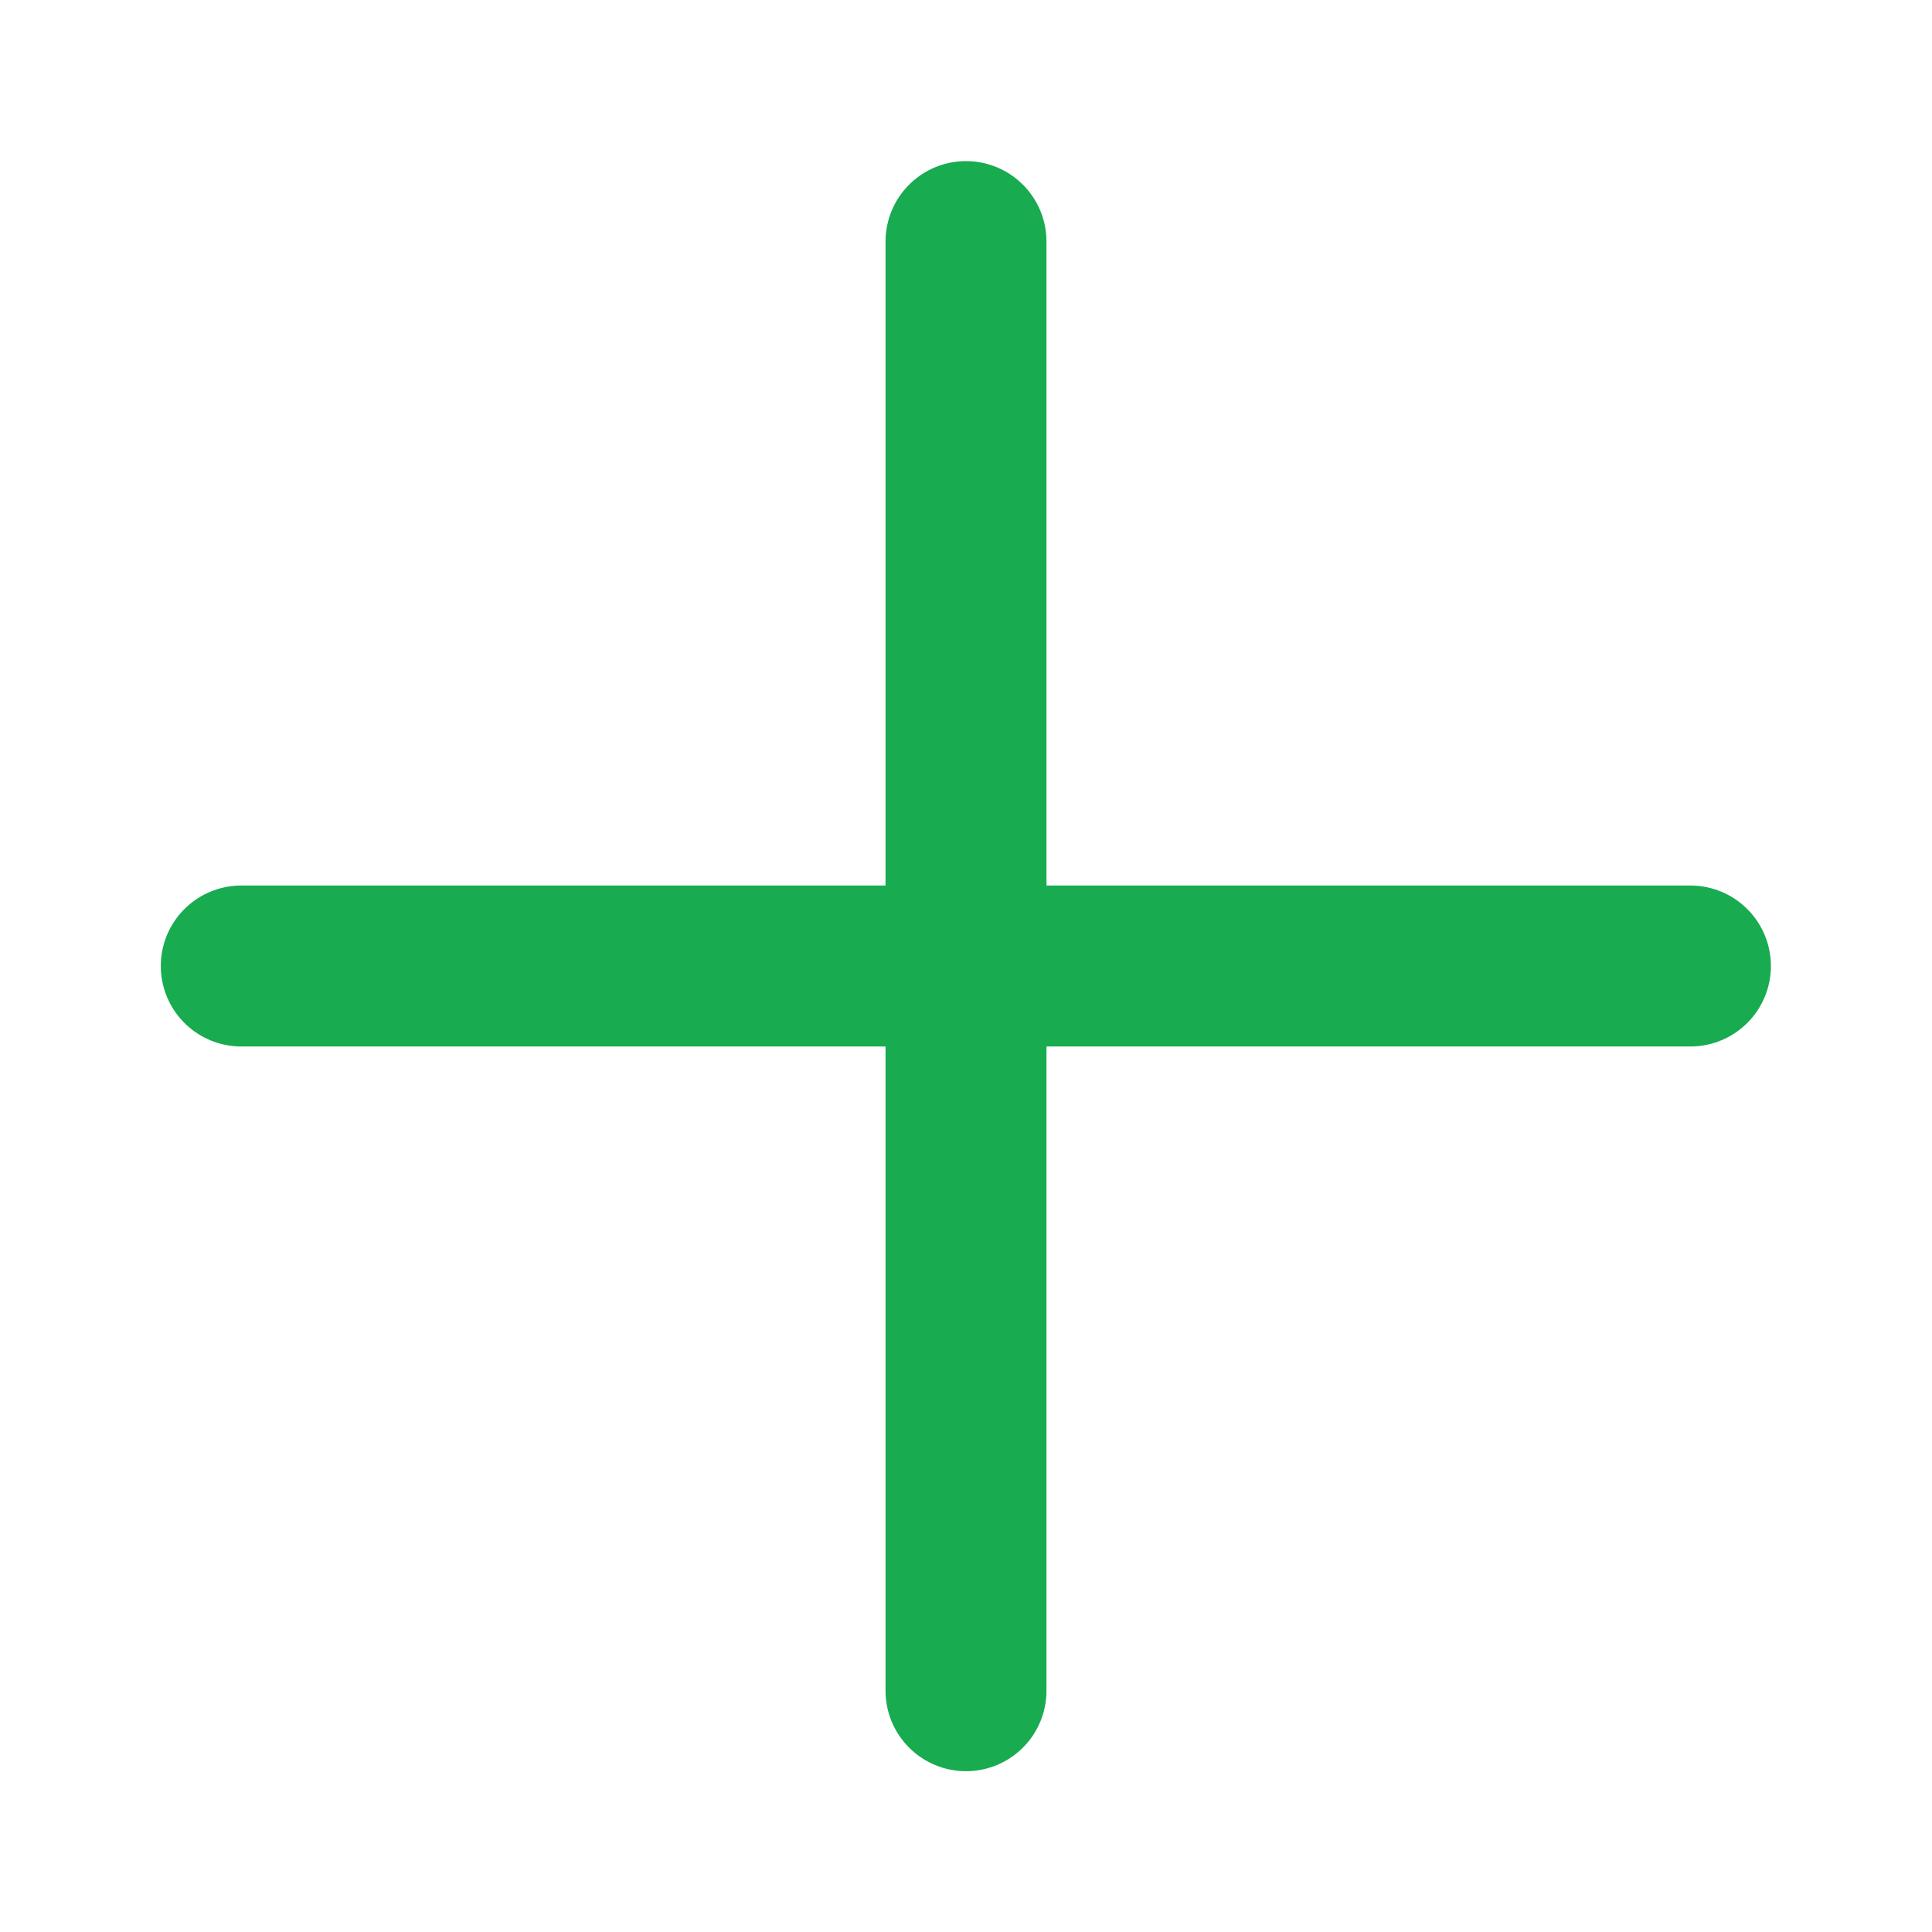 <svg width="24" height="24" version="1.1" viewBox="0 0 6.35 6.35" xmlns="http://www.w3.org/2000/svg"><g fill="none" stroke="#18ab50" stroke-linecap="round" stroke-linejoin="round" stroke-width=".529"><path d="m3.175 0.794v4.763"/><path d="m5.556 3.175h-4.763"/></g></svg>
